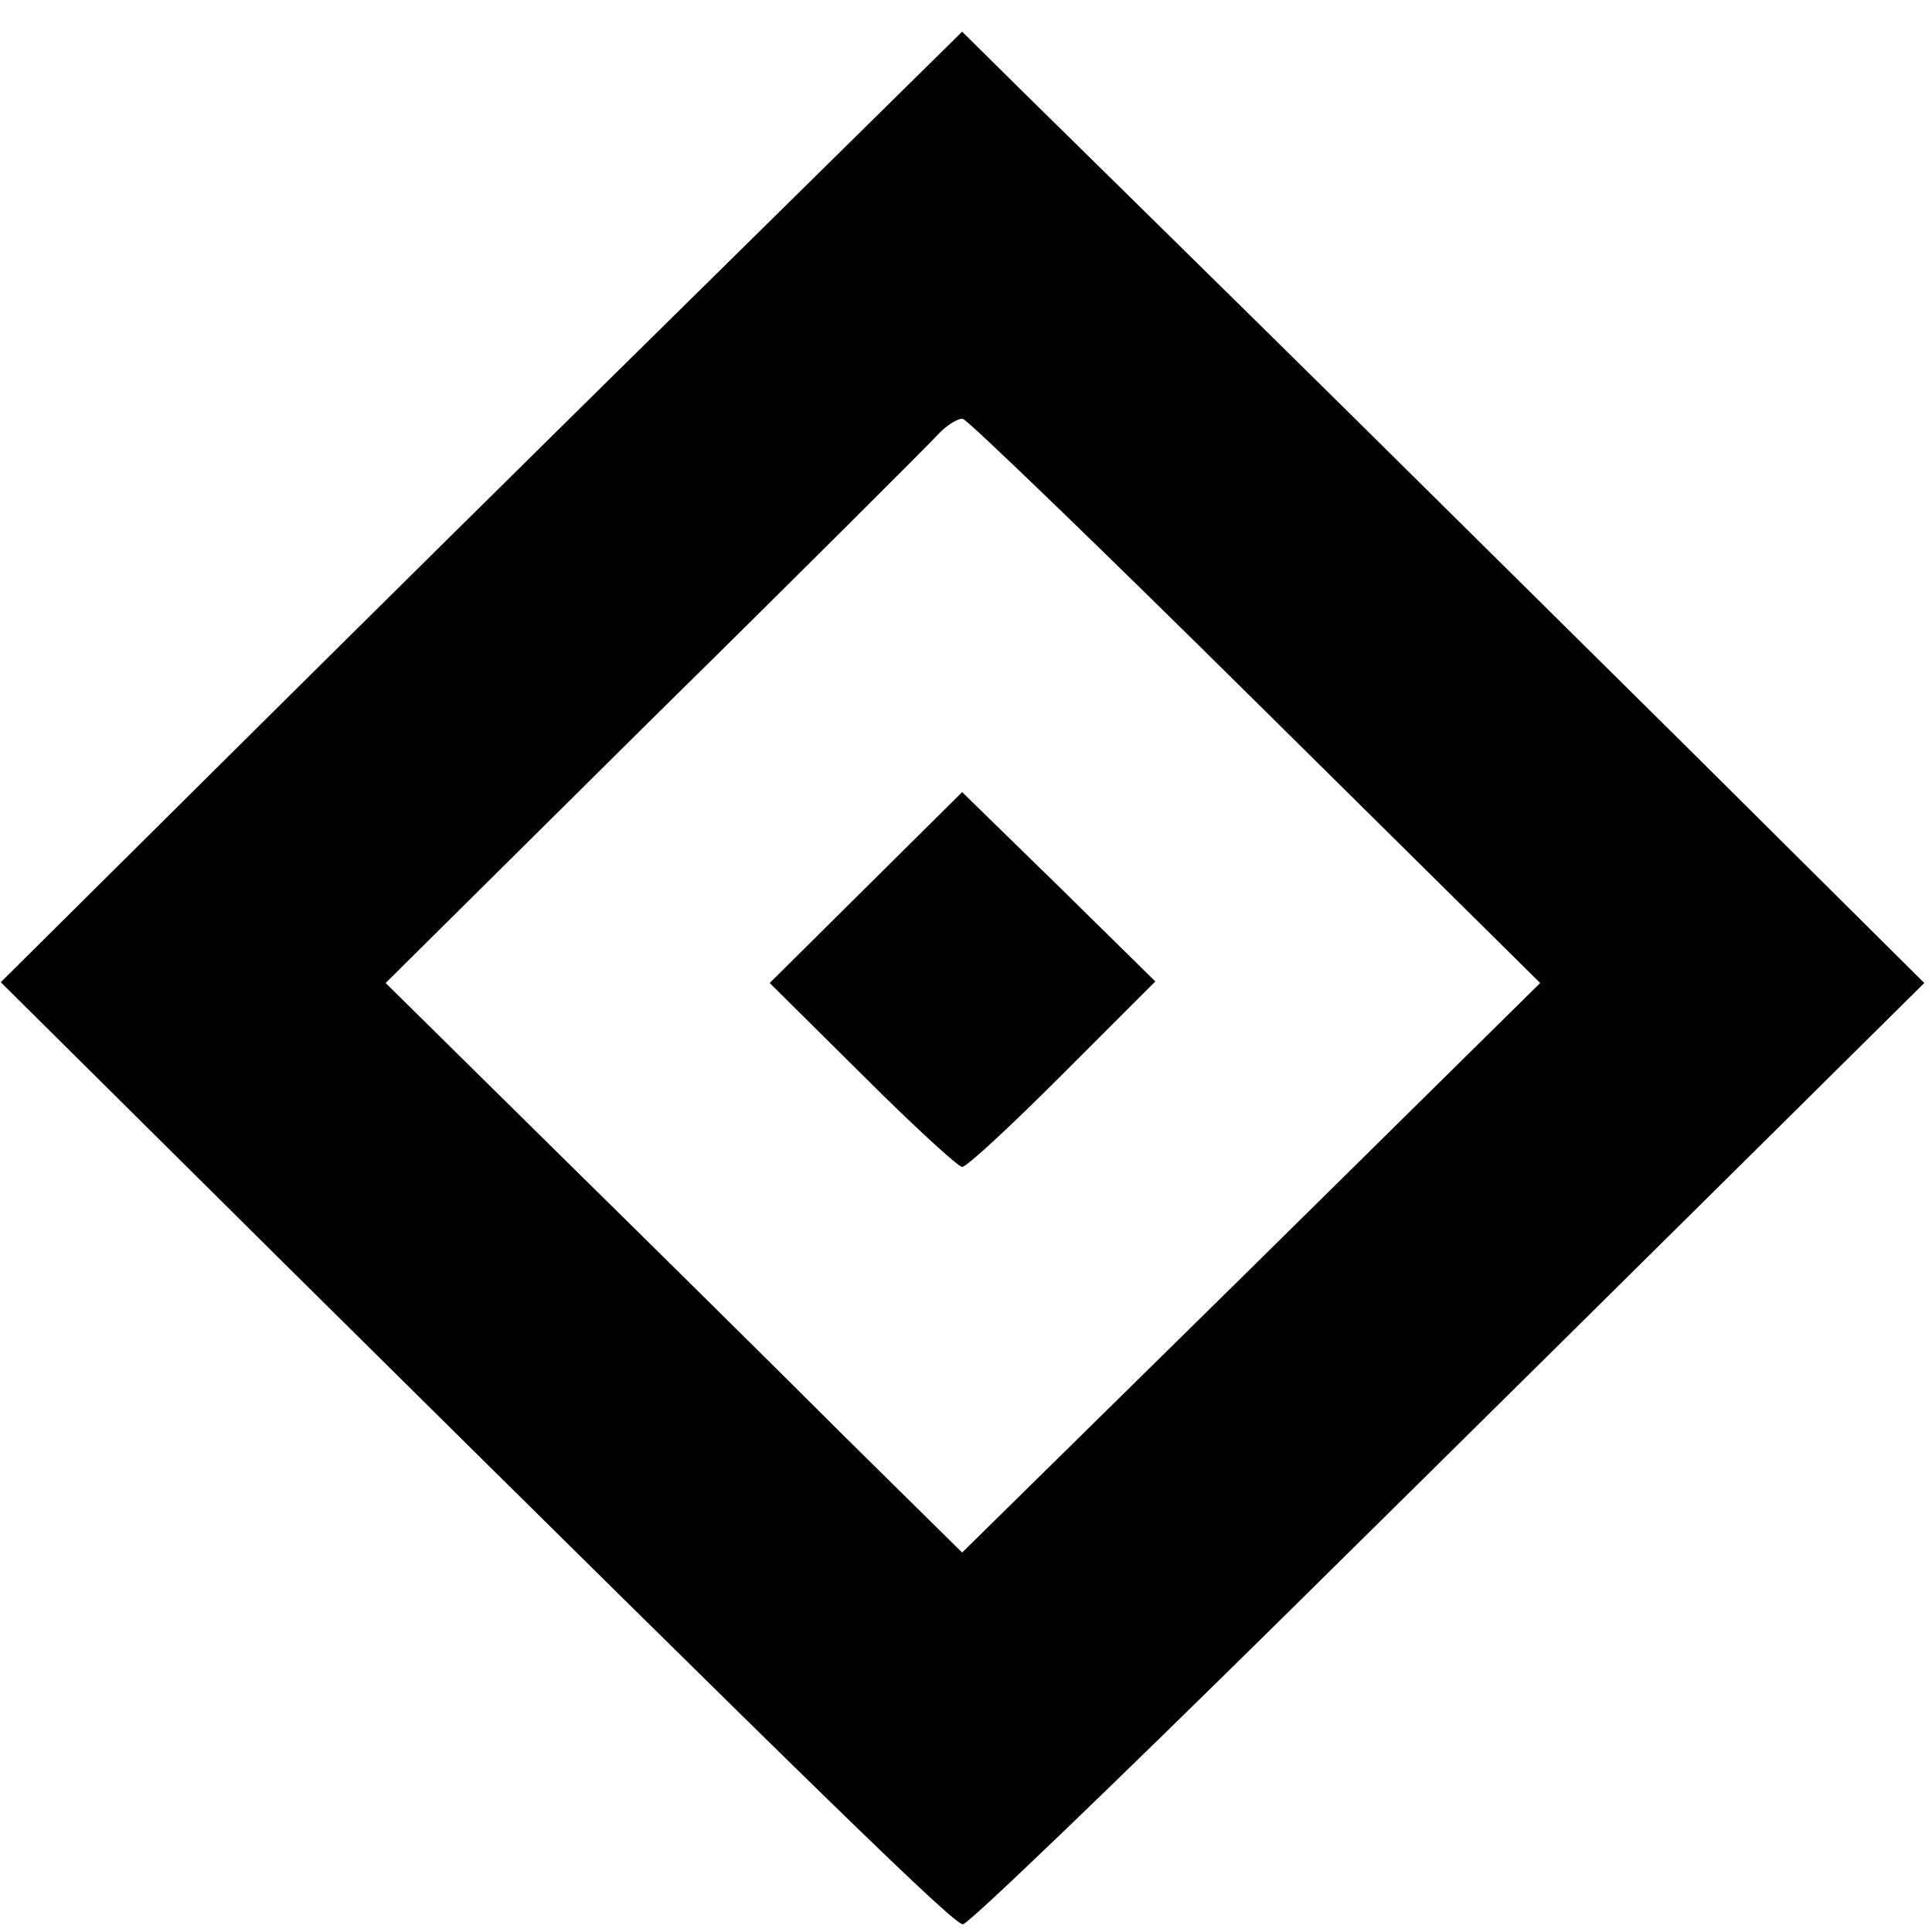 <?xml version="1.0" standalone="no"?>
<!DOCTYPE svg PUBLIC "-//W3C//DTD SVG 20010904//EN"
 "http://www.w3.org/TR/2001/REC-SVG-20010904/DTD/svg10.dtd">
<svg version="1.0" xmlns="http://www.w3.org/2000/svg"
 width="250pt" height="250pt" viewBox="0 0 250 250"
 preserveAspectRatio="xMidYMid meet">
<g transform="translate(0,250) scale(0.1,-0.1)"
fill="#000000" stroke="none">
<path d="M900 2119 c-190 -187 -470 -464 -622 -615 l-277 -275 377 -374 c701
-694 856 -845 868 -845 7 0 194 180 416 399 222 219 499 493 616 609 l212 210
-317 315 c-175 173 -417 413 -538 532 -121 119 -258 254 -305 300 l-85 84
-345 -340z m726 -528 l367 -363 -374 -369 -374 -368 -150 148 c-82 82 -250
248 -373 369 l-223 220 347 344 c191 188 356 353 368 366 11 12 26 21 32 20 7
-2 178 -167 380 -367z"/>
<path d="M1121 1352 l-125 -124 120 -119 c65 -65 124 -119 129 -119 6 0 64 54
130 120 l120 120 -125 123 -125 122 -124 -123z"/>
</g>
</svg>
